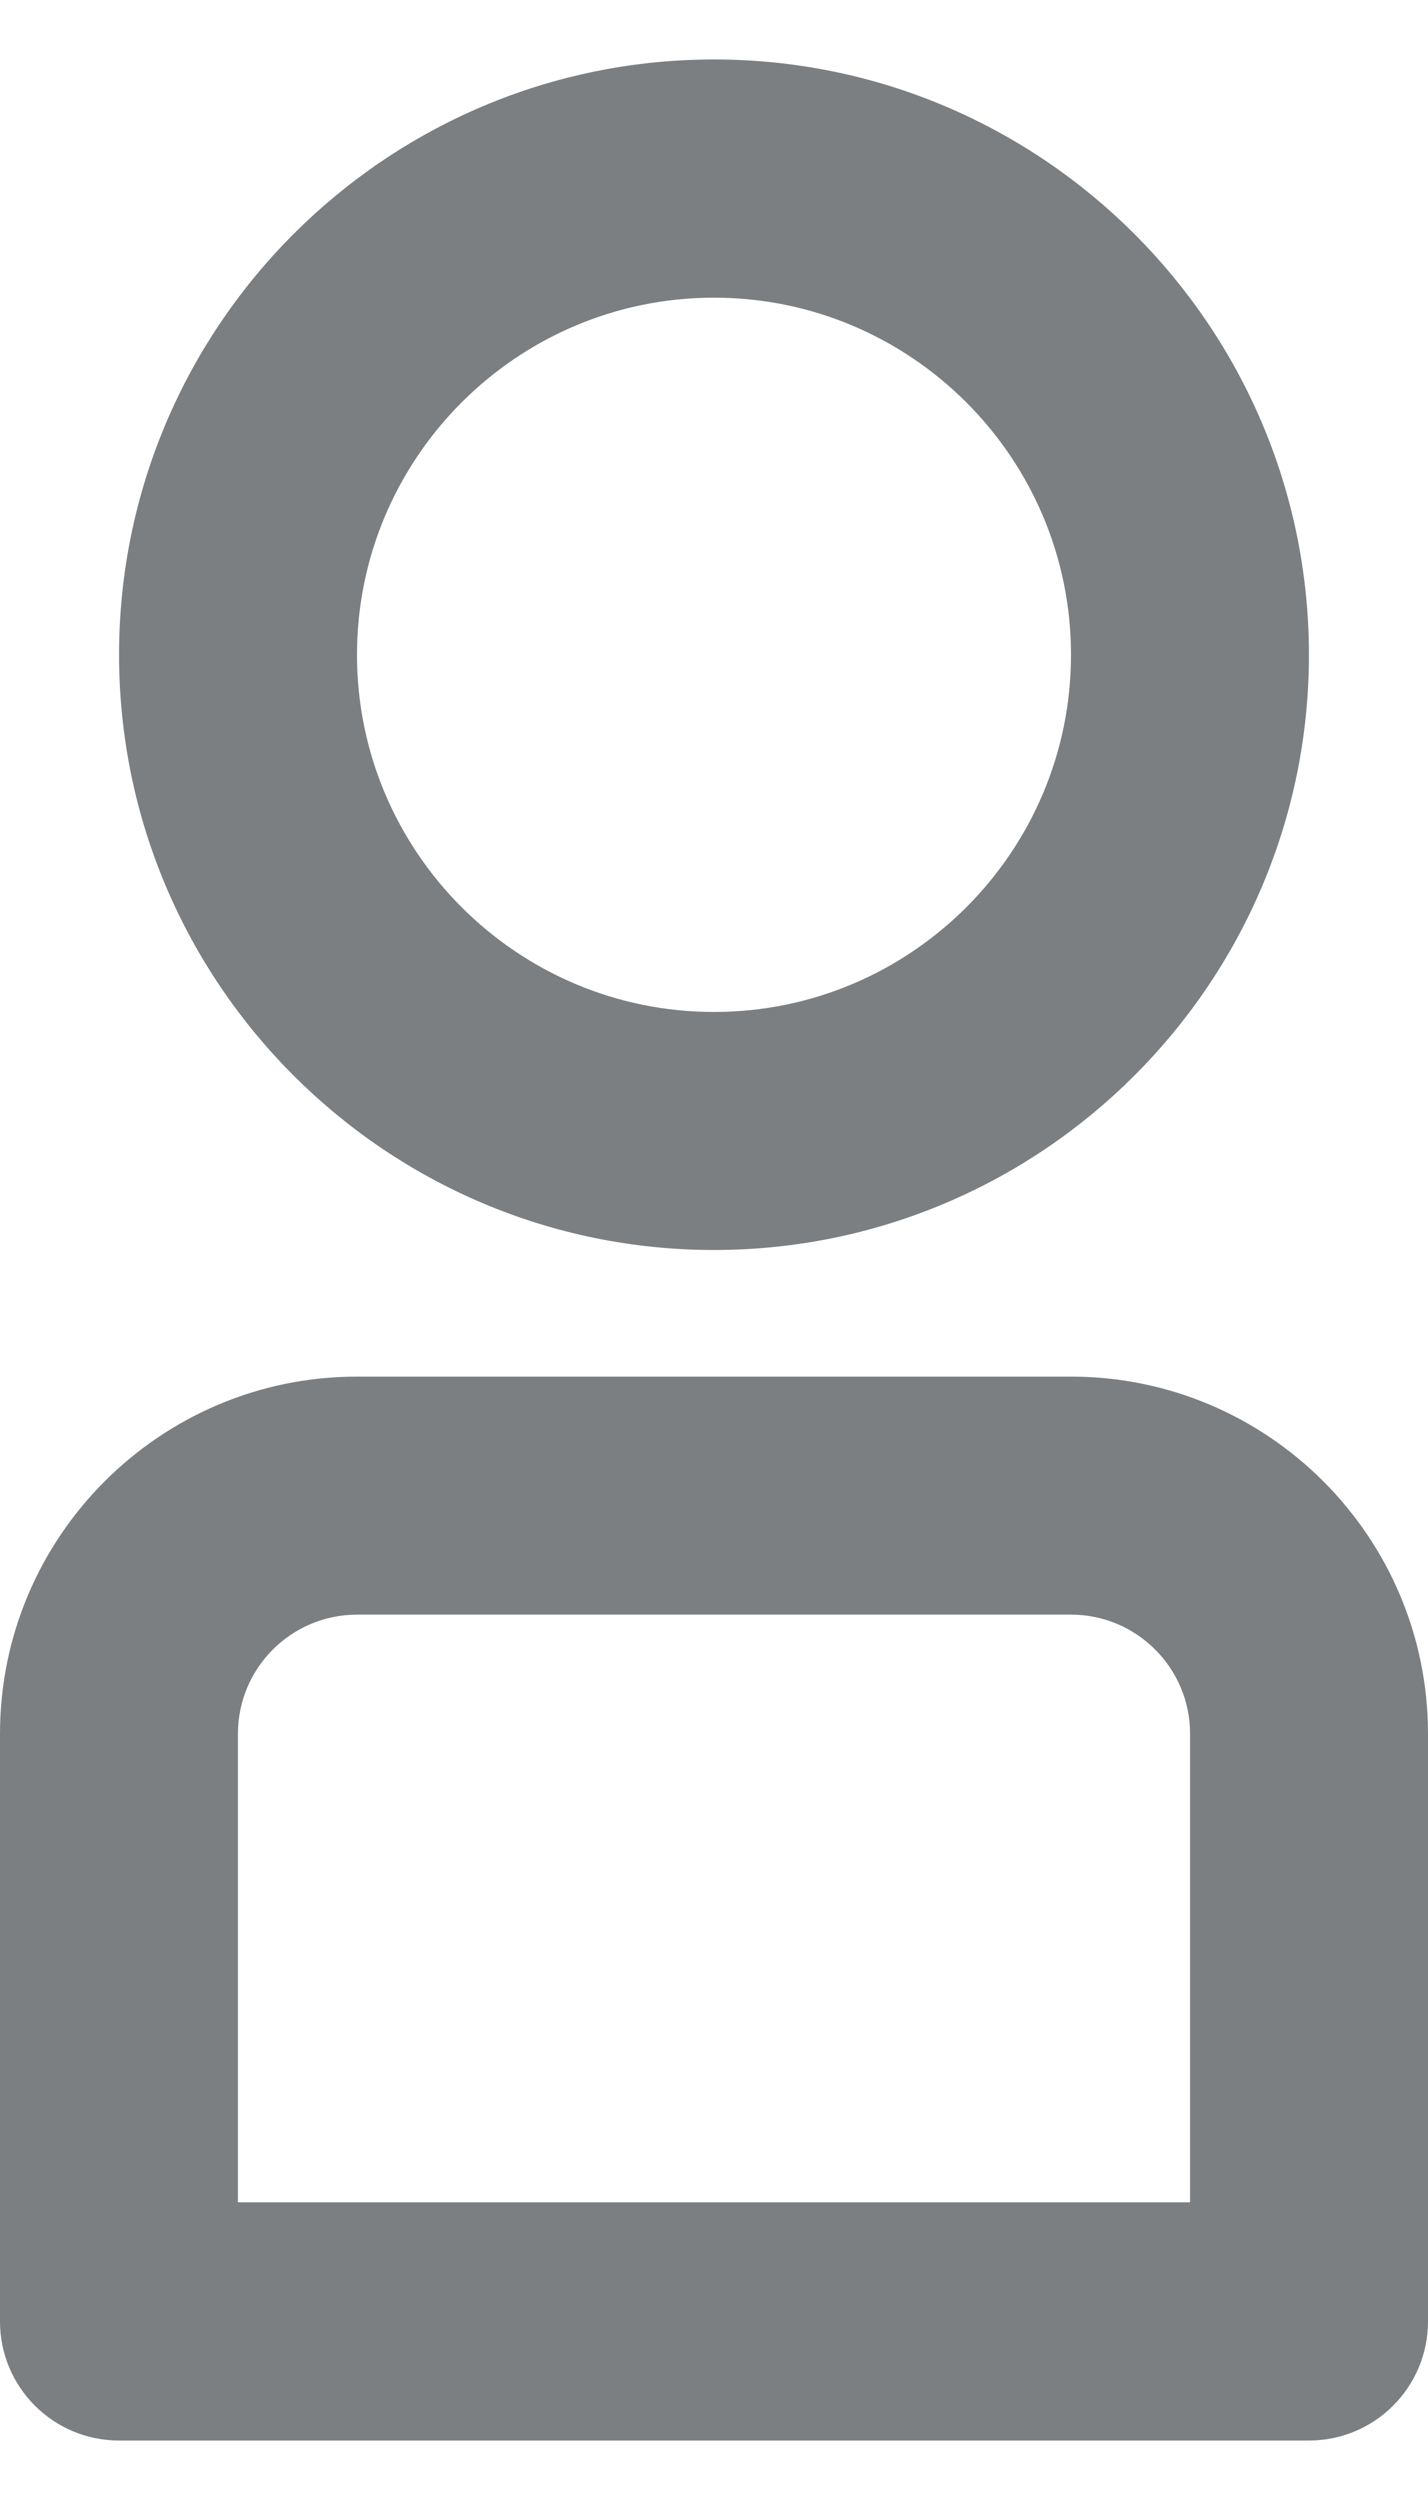 <svg width="8" height="14" viewBox="0 0 8 14" fill="none" xmlns="http://www.w3.org/2000/svg">
<path d="M4 7C5.838 7 7.333 5.505 7.333 3.667C7.333 1.829 5.838 0.333 4 0.333C2.162 0.333 0.667 1.829 0.667 3.667C0.667 5.505 2.162 7 4 7ZM4 1.667C5.103 1.667 6 2.564 6 3.667C6 4.77 5.103 5.667 4 5.667C2.897 5.667 2 4.77 2 3.667C2 2.564 2.897 1.667 4 1.667ZM6 7.709H2C0.897 7.709 0 8.606 0 9.709V13C0 13.368 0.298 13.667 0.667 13.667H7.333C7.702 13.667 8 13.368 8 13V9.709C8 8.606 7.103 7.709 6 7.709ZM6.667 12.333H1.333V9.709C1.333 9.341 1.632 9.042 2 9.042H6C6.368 9.042 6.667 9.341 6.667 9.709V12.333Z" fill="#7C7F82"/>
</svg>
